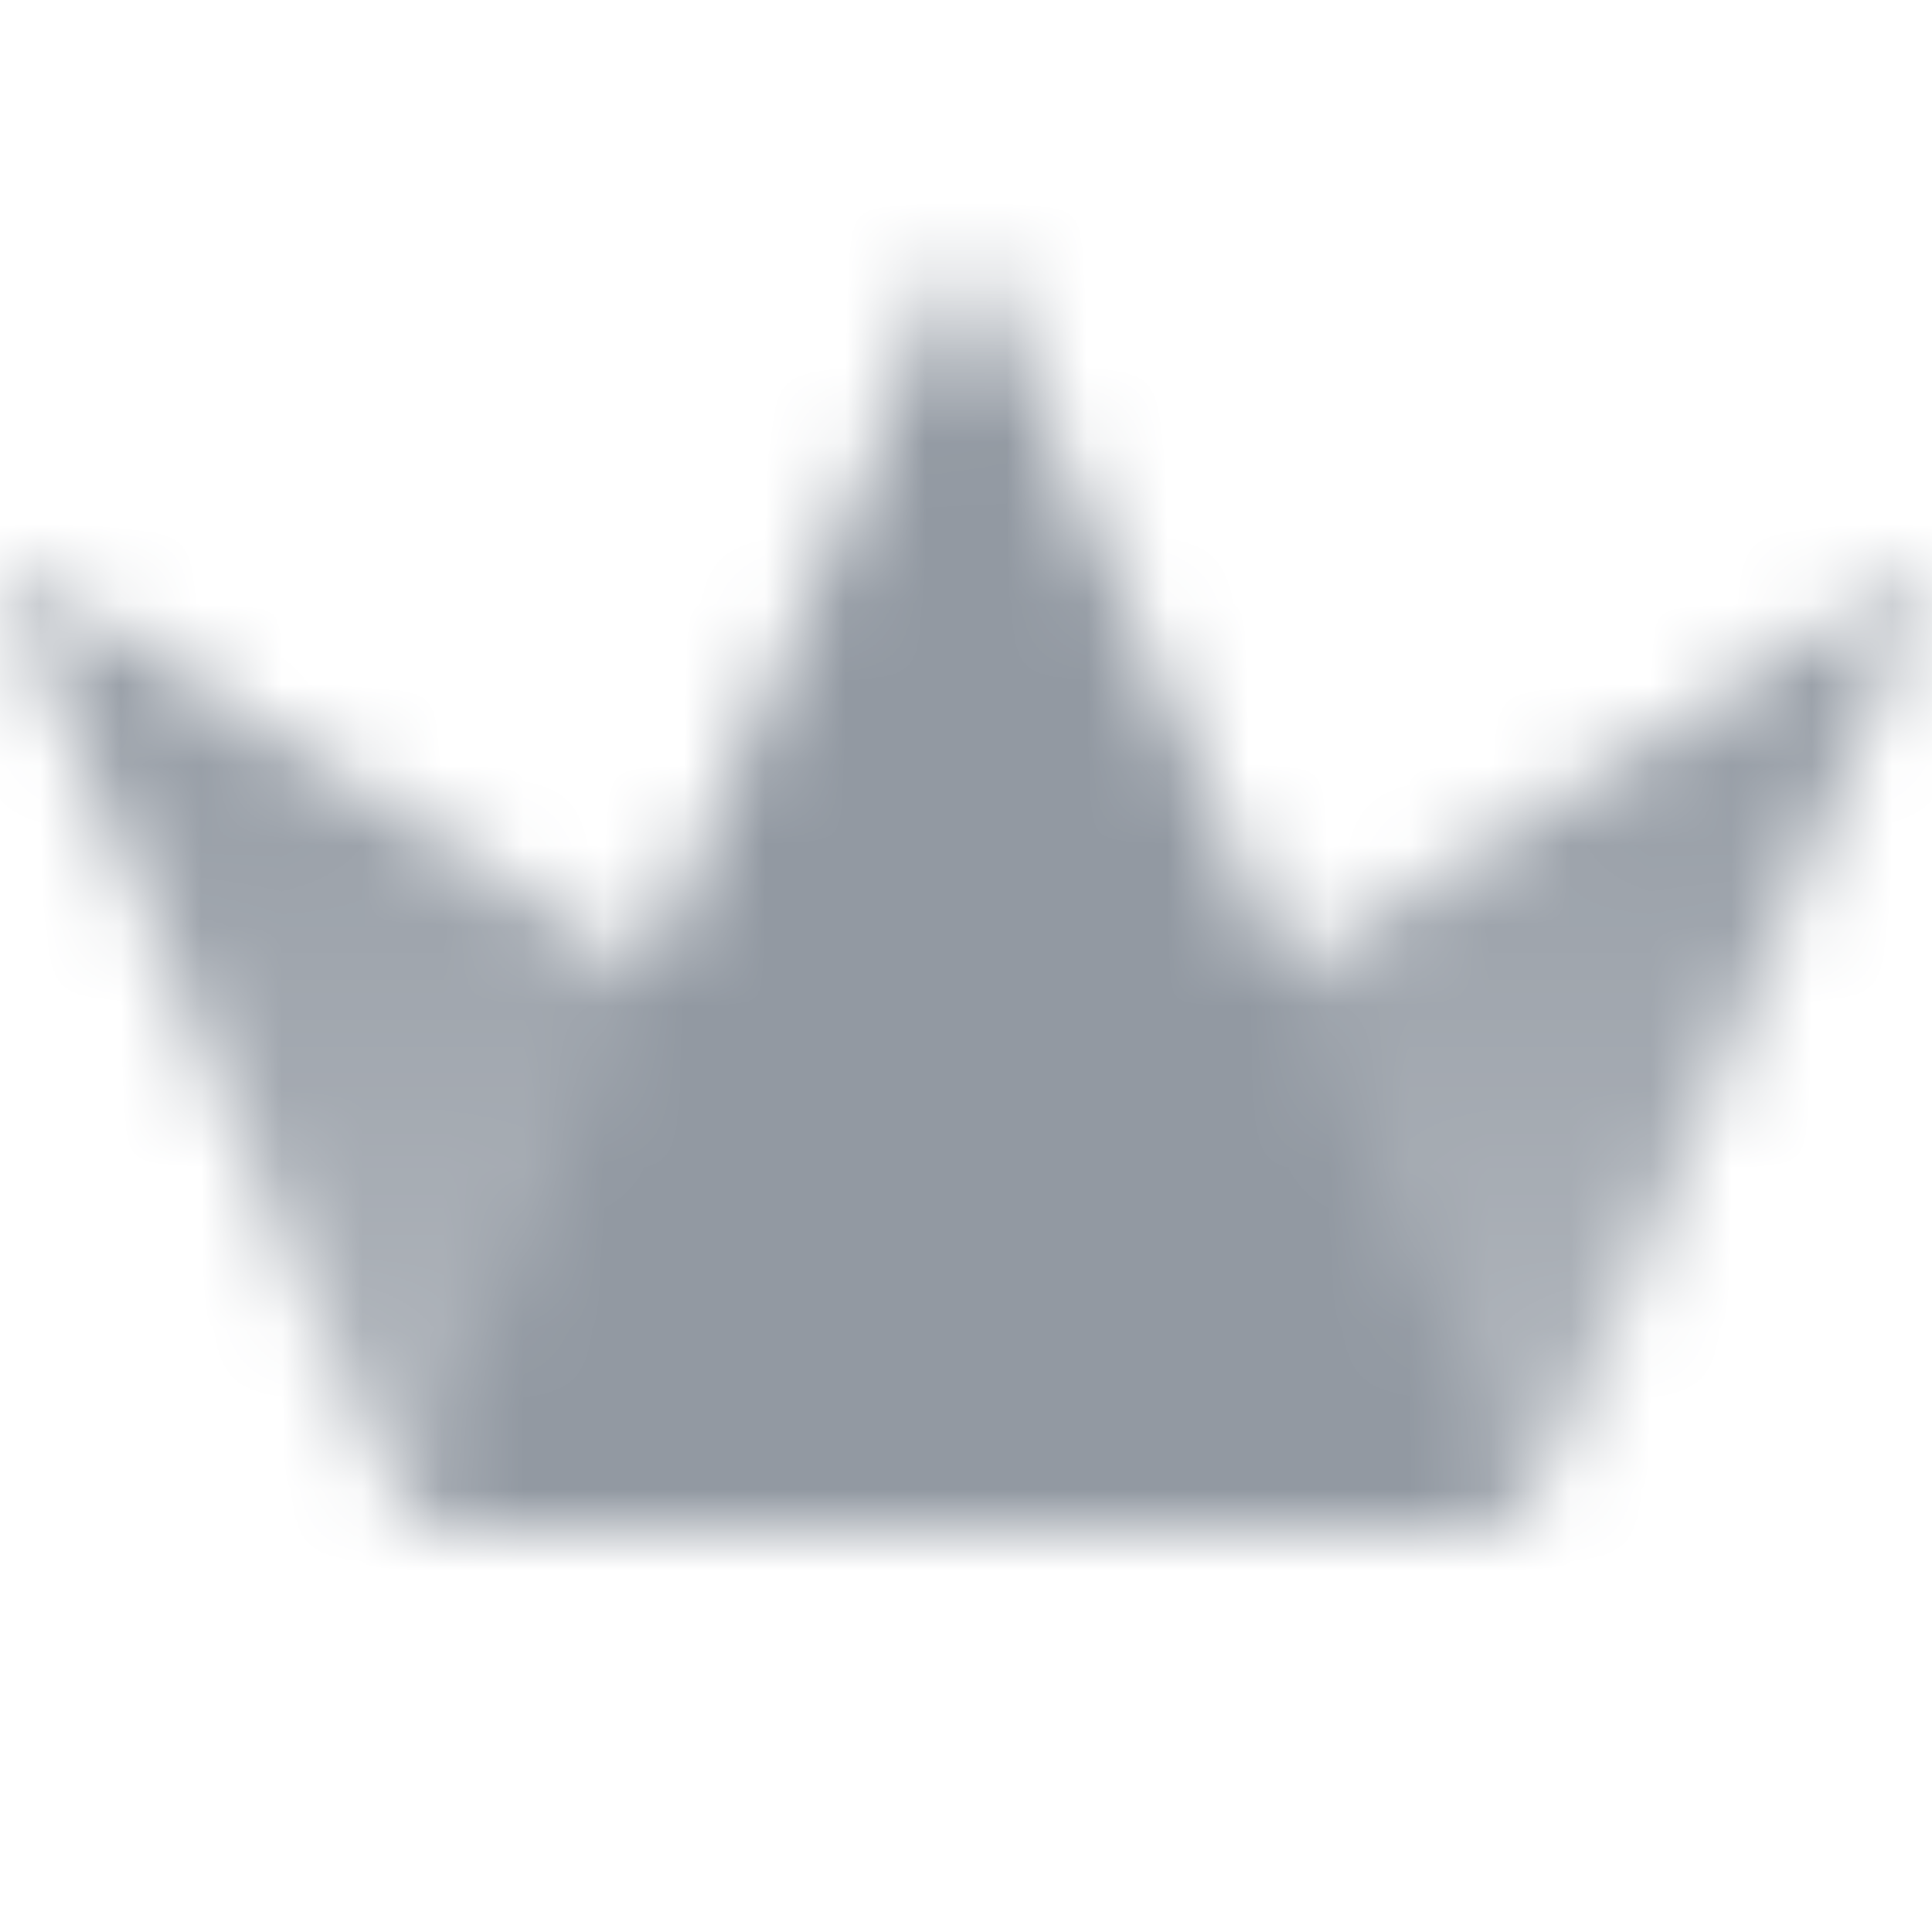 <svg width="24" height="24" viewBox="0 0 24 24" fill="none" xmlns="http://www.w3.org/2000/svg">
<g clip-path="url(#clip0_67_192701)">
<mask id="mask0_67_192701" style="mask-type:alpha" maskUnits="userSpaceOnUse" x="0" y="3" width="25" height="16">
<path fill-rule="evenodd" clip-rule="evenodd" d="M0 7L4.487 17.769C4.487 17.77 4.487 17.77 4.488 17.77C4.798 18.515 5.526 19 6.333 19H17.667C18.006 19 18.332 18.914 18.619 18.759L0 7Z" fill="url(#paint0_linear_67_192701)"/>
<path fill-rule="evenodd" clip-rule="evenodd" d="M6.334 19H17.667C18.474 19 19.201 18.515 19.512 17.771C19.512 17.771 19.513 17.77 19.513 17.769L24 7L5.382 18.759C5.668 18.914 5.994 19 6.334 19Z" fill="url(#paint1_linear_67_192701)"/>
<path fill-rule="evenodd" clip-rule="evenodd" d="M6.334 19H17.667C18.096 19 18.502 18.863 18.835 18.623L12 3L5.165 18.623C5.498 18.863 5.905 19 6.334 19Z" fill="black"/>
</mask>
<g mask="url(#mask0_67_192701)">
<path d="M0 0H24V24H0V0Z" fill="#9299A2"/>
</g>
</g>
<defs>
<linearGradient id="paint0_linear_67_192701" x1="9.709" y1="7" x2="9.709" y2="19" gradientUnits="userSpaceOnUse">
<stop/>
<stop offset="1" stop-opacity="0.7"/>
</linearGradient>
<linearGradient id="paint1_linear_67_192701" x1="14.292" y1="7" x2="14.292" y2="19" gradientUnits="userSpaceOnUse">
<stop/>
<stop offset="1" stop-opacity="0.7"/>
</linearGradient>
<clipPath id="clip0_67_192701">
<rect width="24" height="24" fill="white"/>
</clipPath>
</defs>
</svg>
